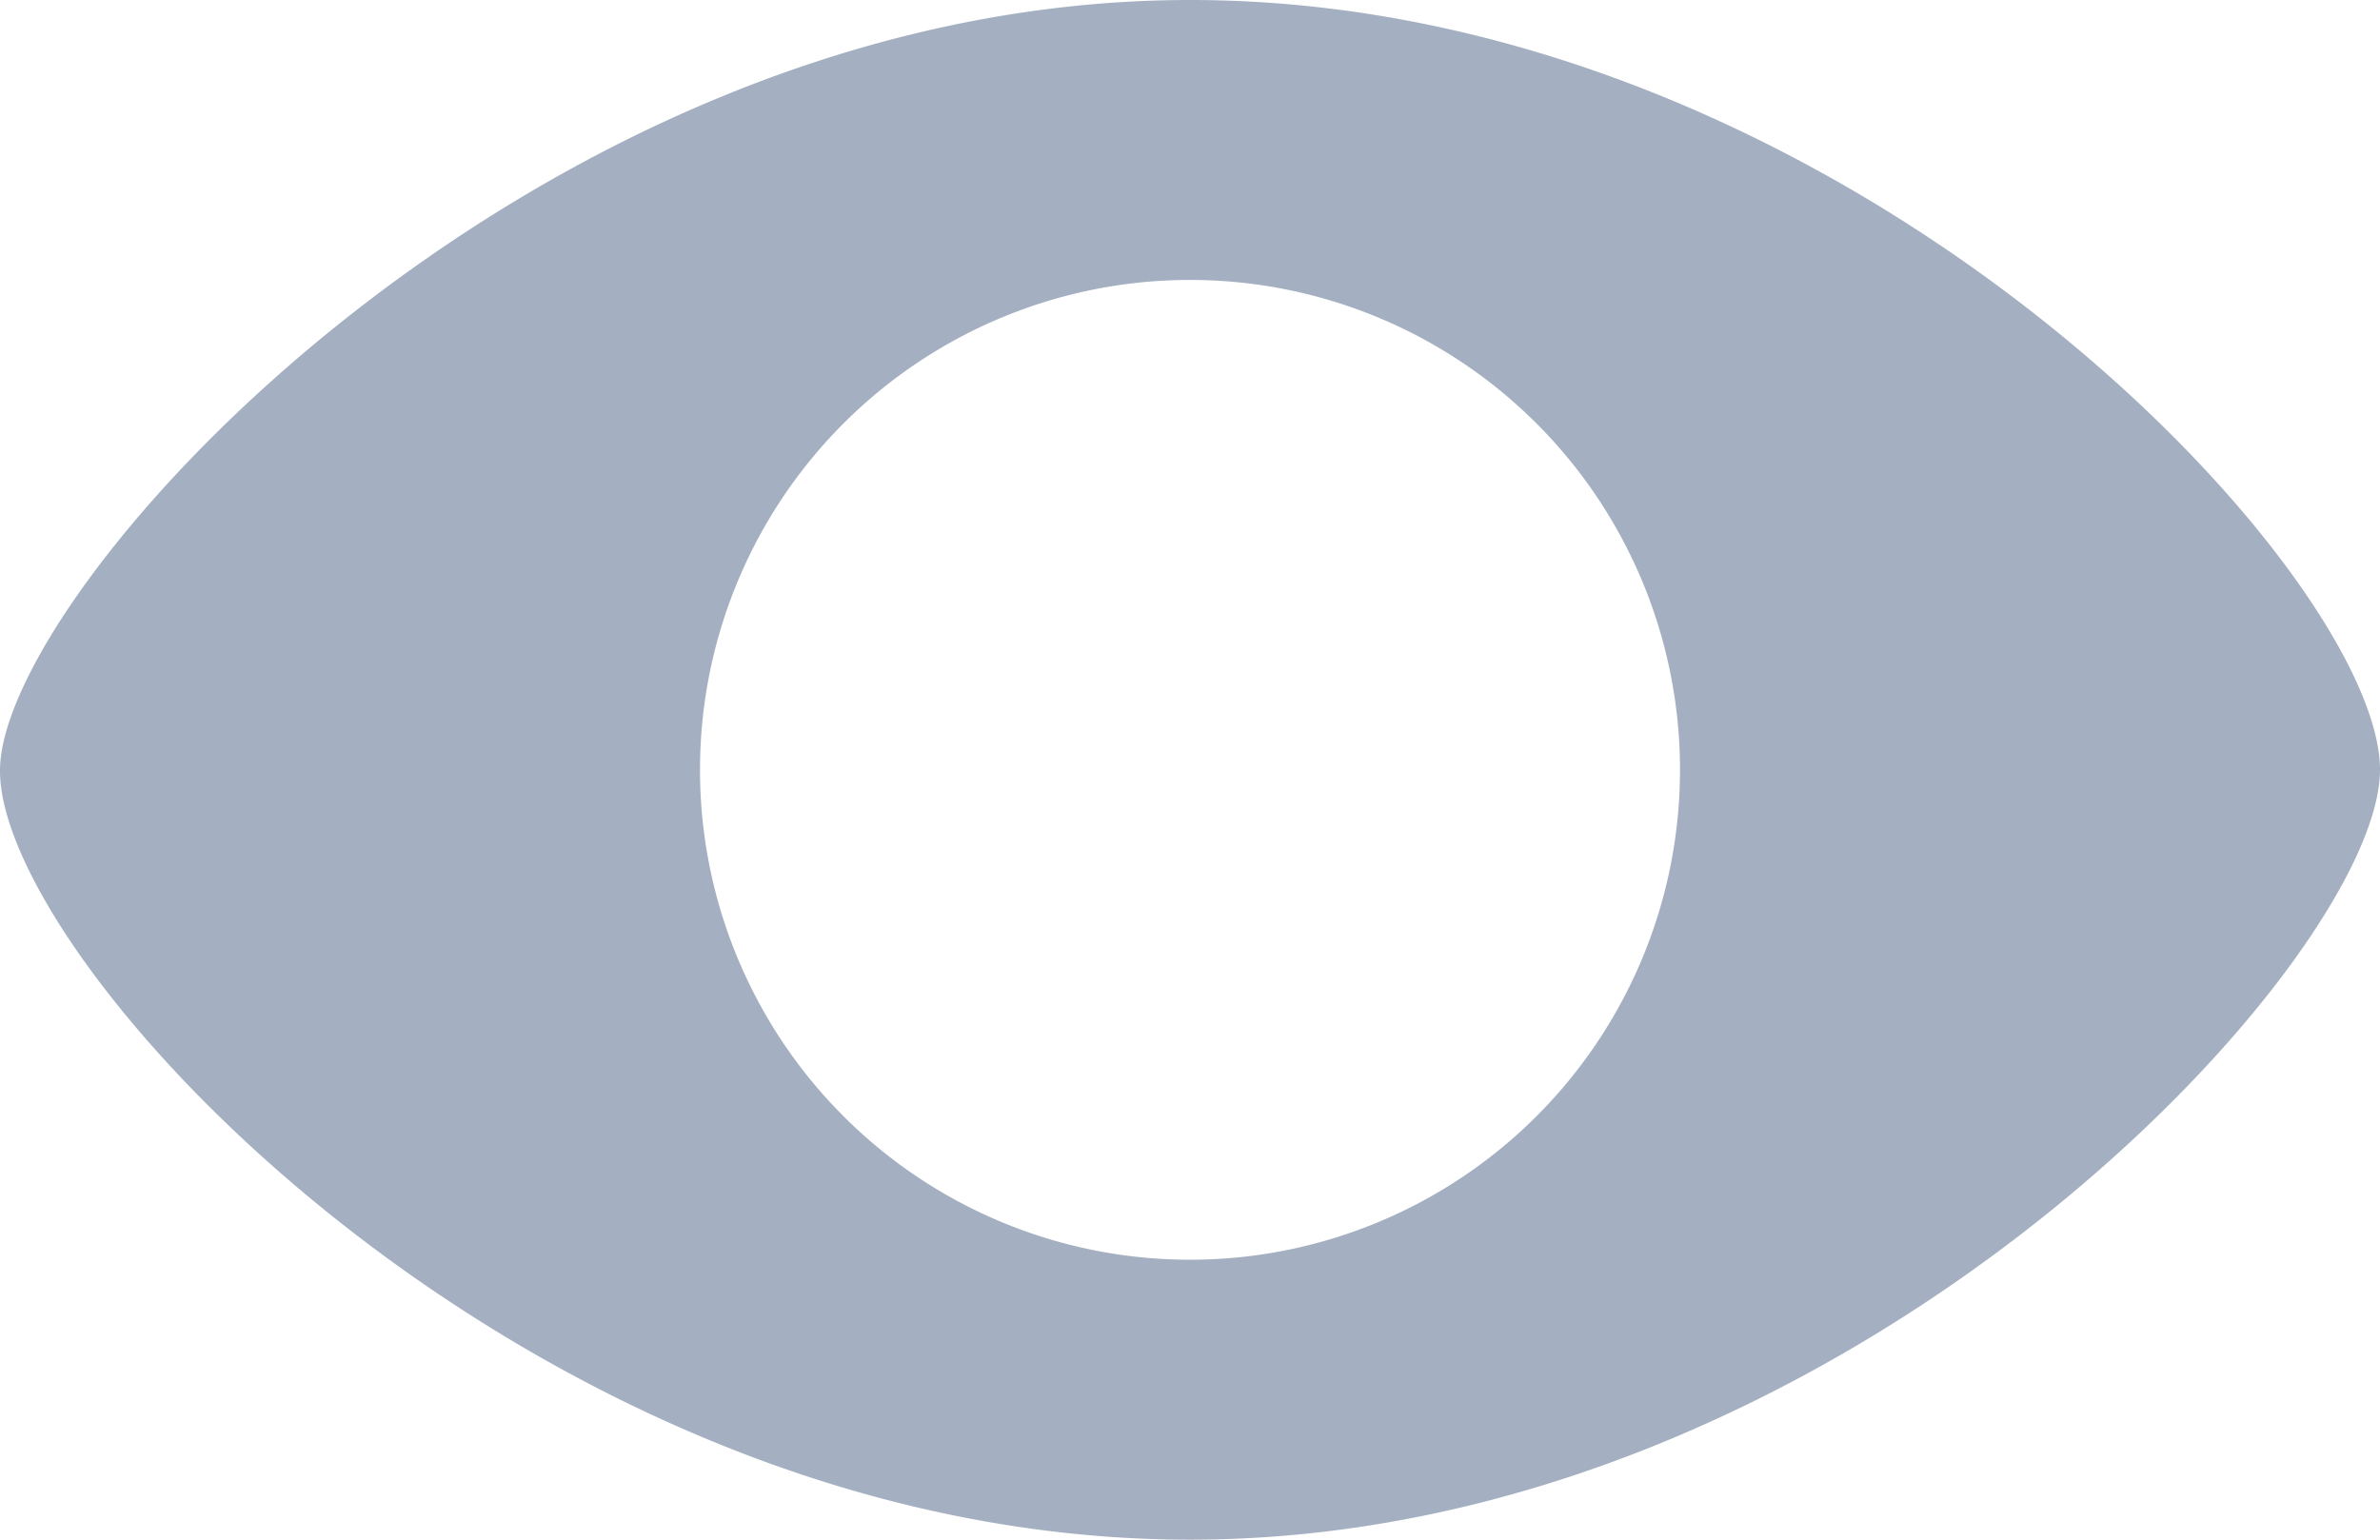<svg xmlns="http://www.w3.org/2000/svg" width="17" height="11" viewBox="0 0 17 11">
<defs>
    <style>
      .cls-1 {
        fill: #a4b0c1;
        fill-rule: evenodd;
      }
    </style>
  </defs>
  <path id="public_eye" class="cls-1" d="M53.5,168c-4.7,0-8.513-4.1-8.5-5.5,0.01-1.314,3.805-5.5,8.5-5.5s8.5,4.1,8.5,5.5C62,163.856,58.2,168,53.5,168Zm0-9a3.5,3.5,0,1,0,3.5,3.5A3.5,3.5,0,0,0,53.5,159Z" transform="translate(-45 -157)"/>
</svg>
